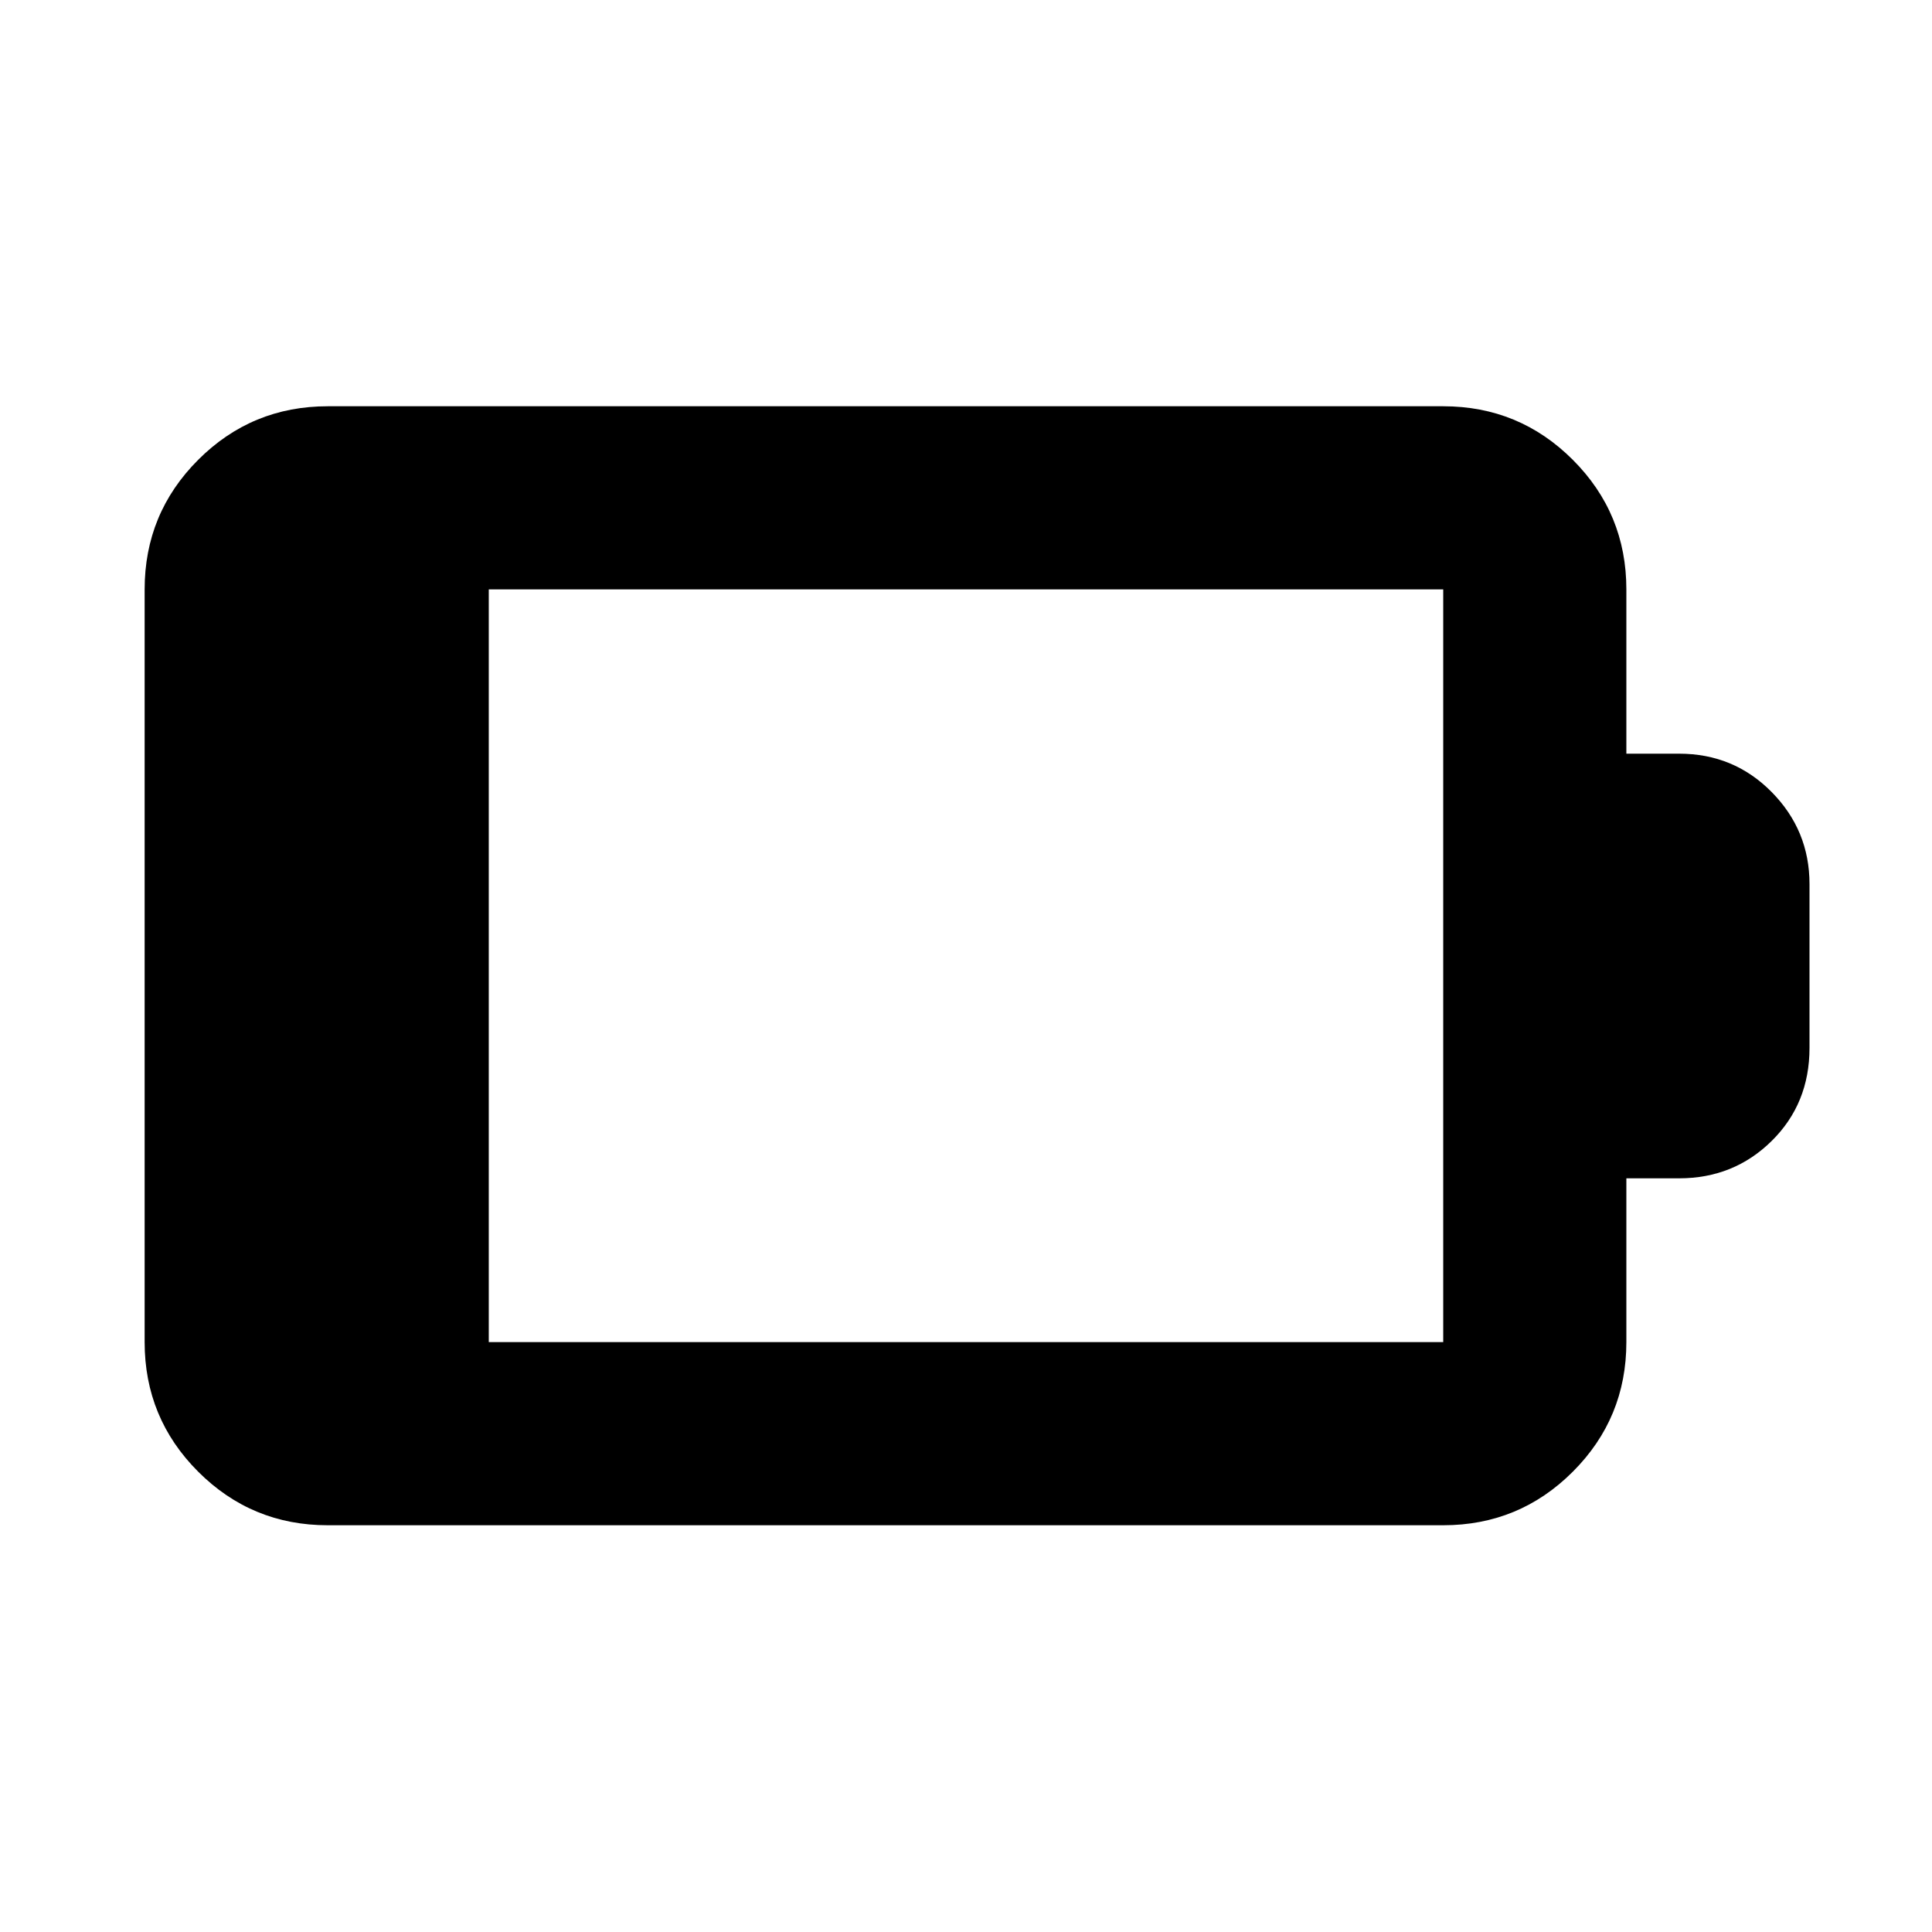 <svg xmlns="http://www.w3.org/2000/svg" height="24" viewBox="0 -960 960 960" width="24"><path d="M242.87-293.11h474.26v-374.02H242.87v374.02Zm-80 91q-37.78 0-64.39-26.61t-26.61-64.39v-374.02q0-37.78 26.61-64.39t64.39-26.61h554.26q37.78 0 64.39 26.61t26.61 64.39v81.63h26.22q27.15 0 45.97 19.05 18.81 19.06 18.81 45.73v81.44q0 27.67-18.81 46.23-18.82 18.55-45.97 18.55h-26.22v81.39q0 37.78-26.61 64.39t-64.39 26.61H162.87Z"/></svg>